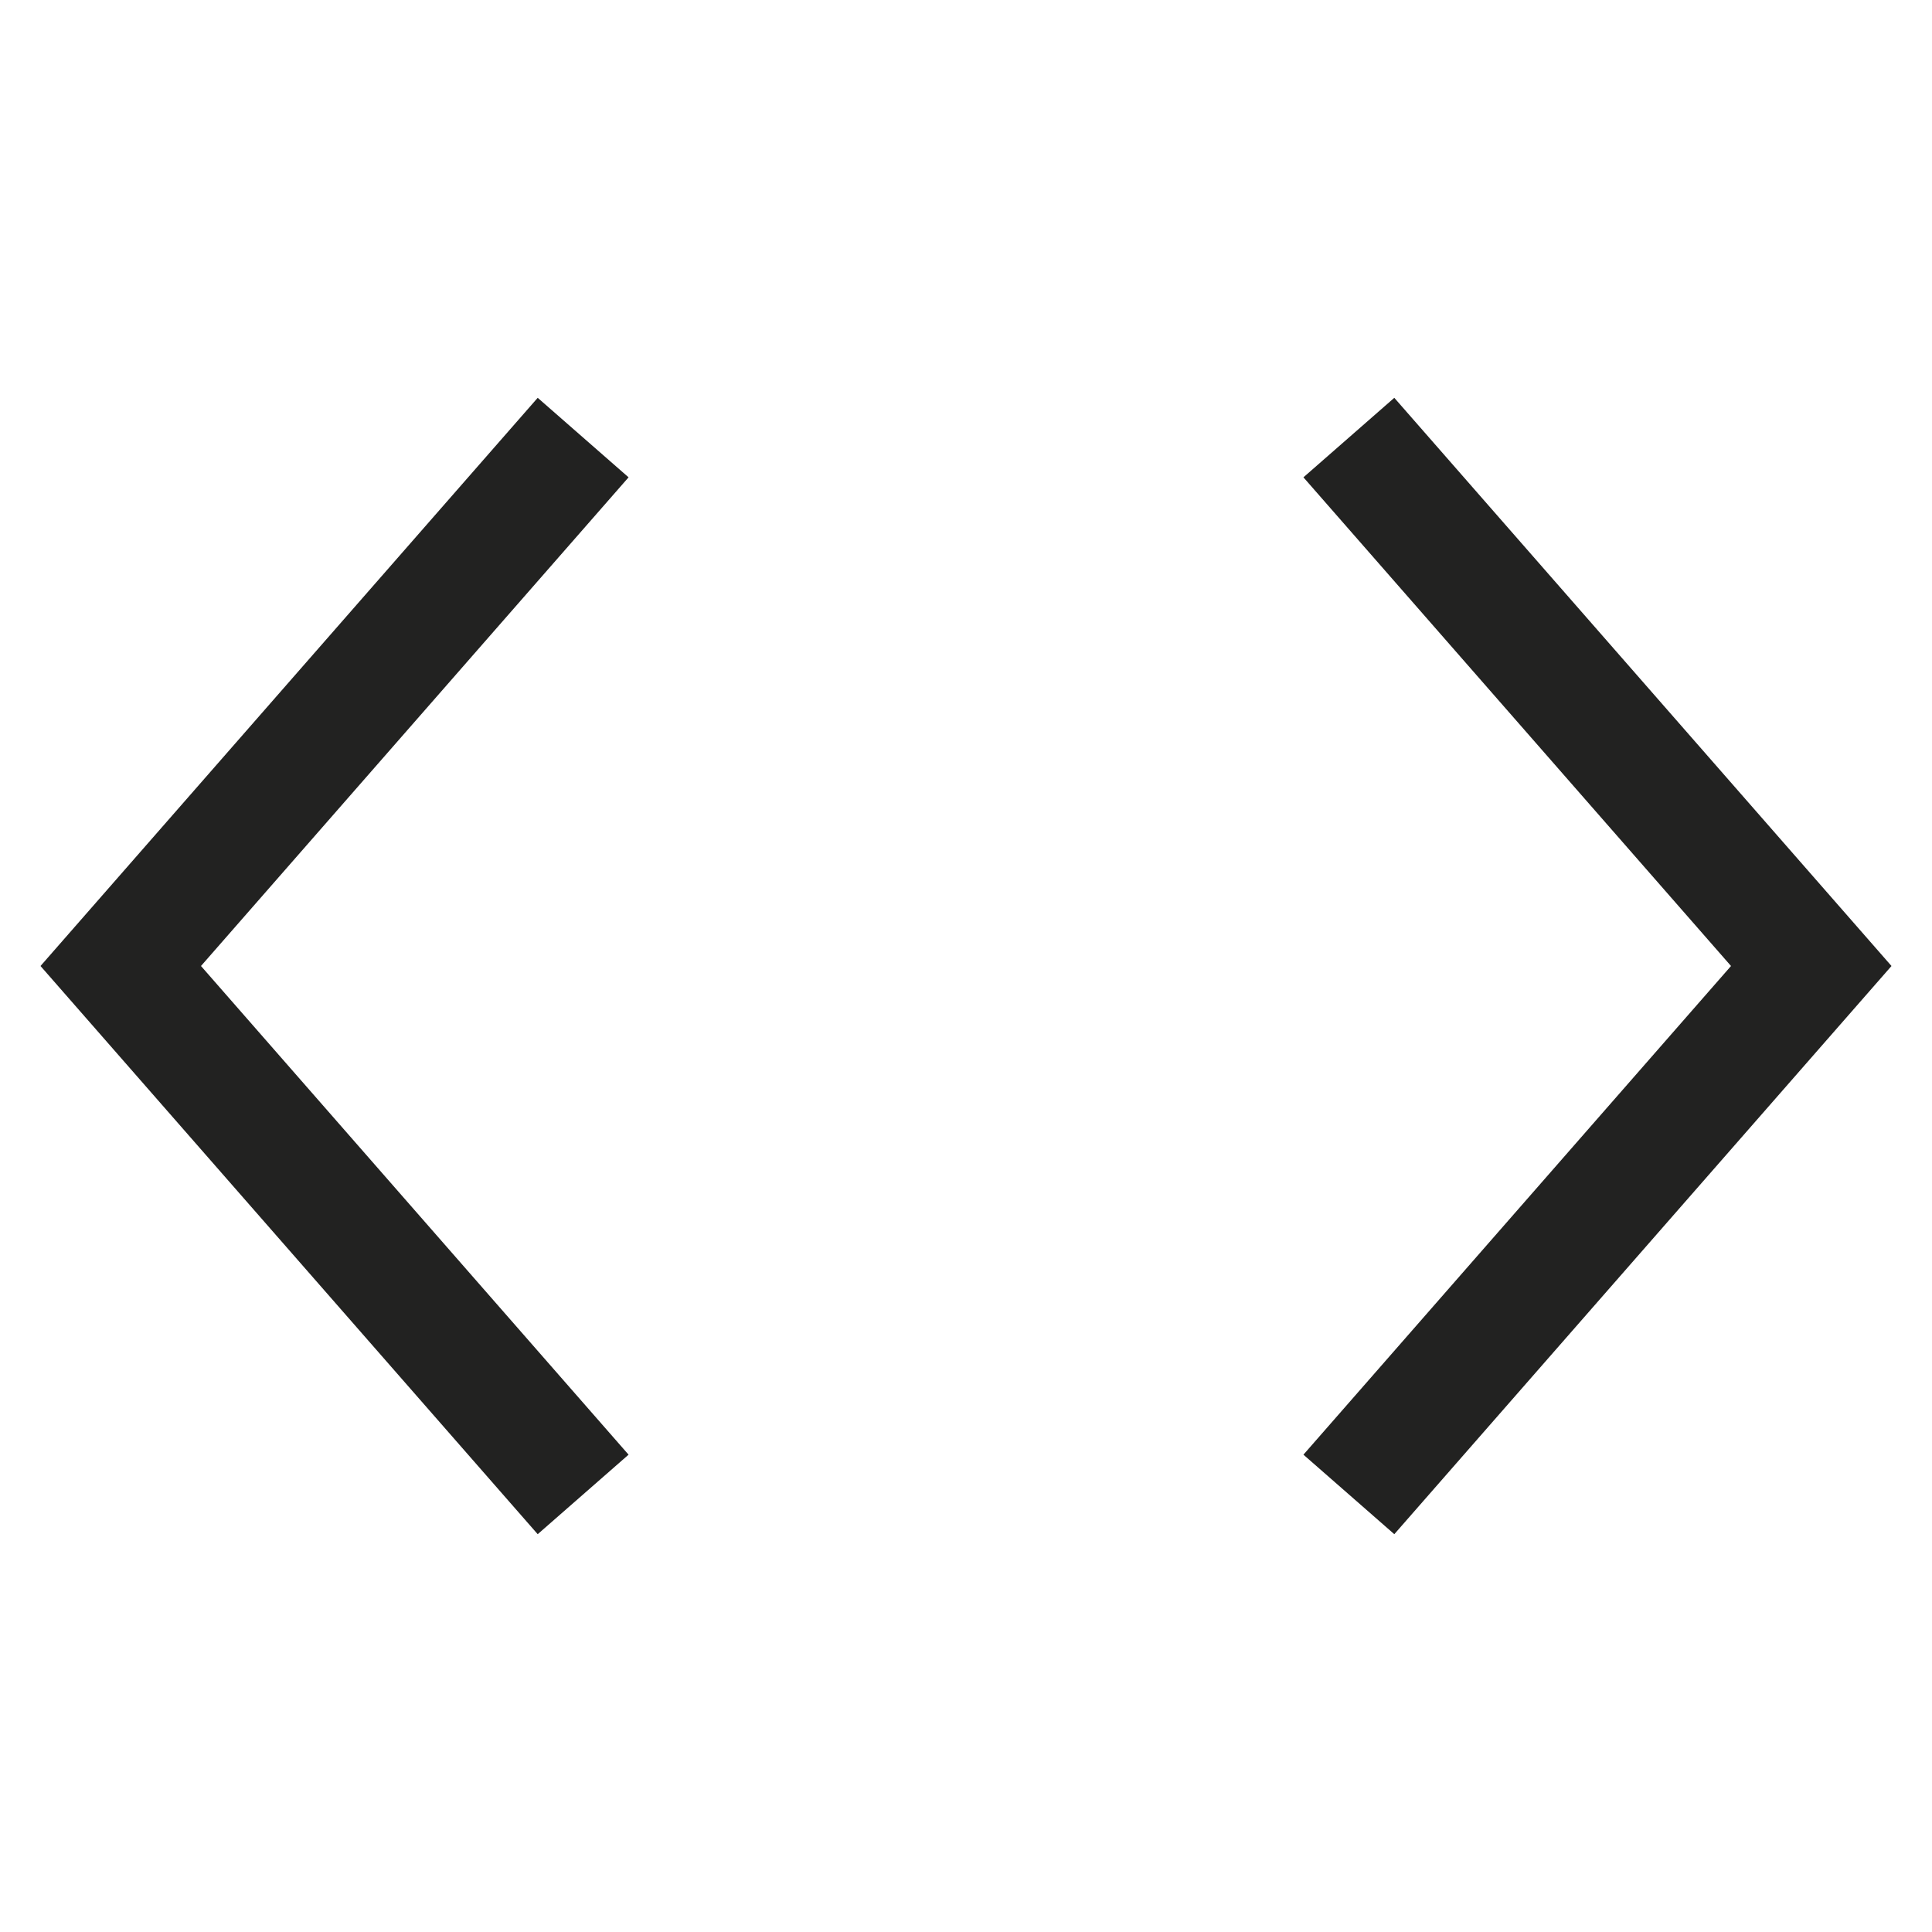 <?xml version="1.0" encoding="utf-8"?>
<!-- Generator: Adobe Illustrator 19.2.1, SVG Export Plug-In . SVG Version: 6.00 Build 0)  -->
<!DOCTYPE svg PUBLIC "-//W3C//DTD SVG 1.1//EN" "http://www.w3.org/Graphics/SVG/1.1/DTD/svg11.dtd">
<svg version="1.1" id="Layer_1" xmlns="http://www.w3.org/2000/svg" xmlns:xlink="http://www.w3.org/1999/xlink" x="0px" y="0px"
	 width="32px" height="32px" viewBox="0 0 32 32" enable-background="new 0 0 32 32" xml:space="preserve">
<polygon fill="#222221" points="8.906,6.589 0.671,16 8.906,25.411 10.411,24.094 3.329,16 10.411,7.906 "/>
<polygon fill="#222221" points="21.589,7.906 28.671,16 21.589,24.094 23.094,25.411 31.329,16 23.094,6.589 "/>
</svg>
